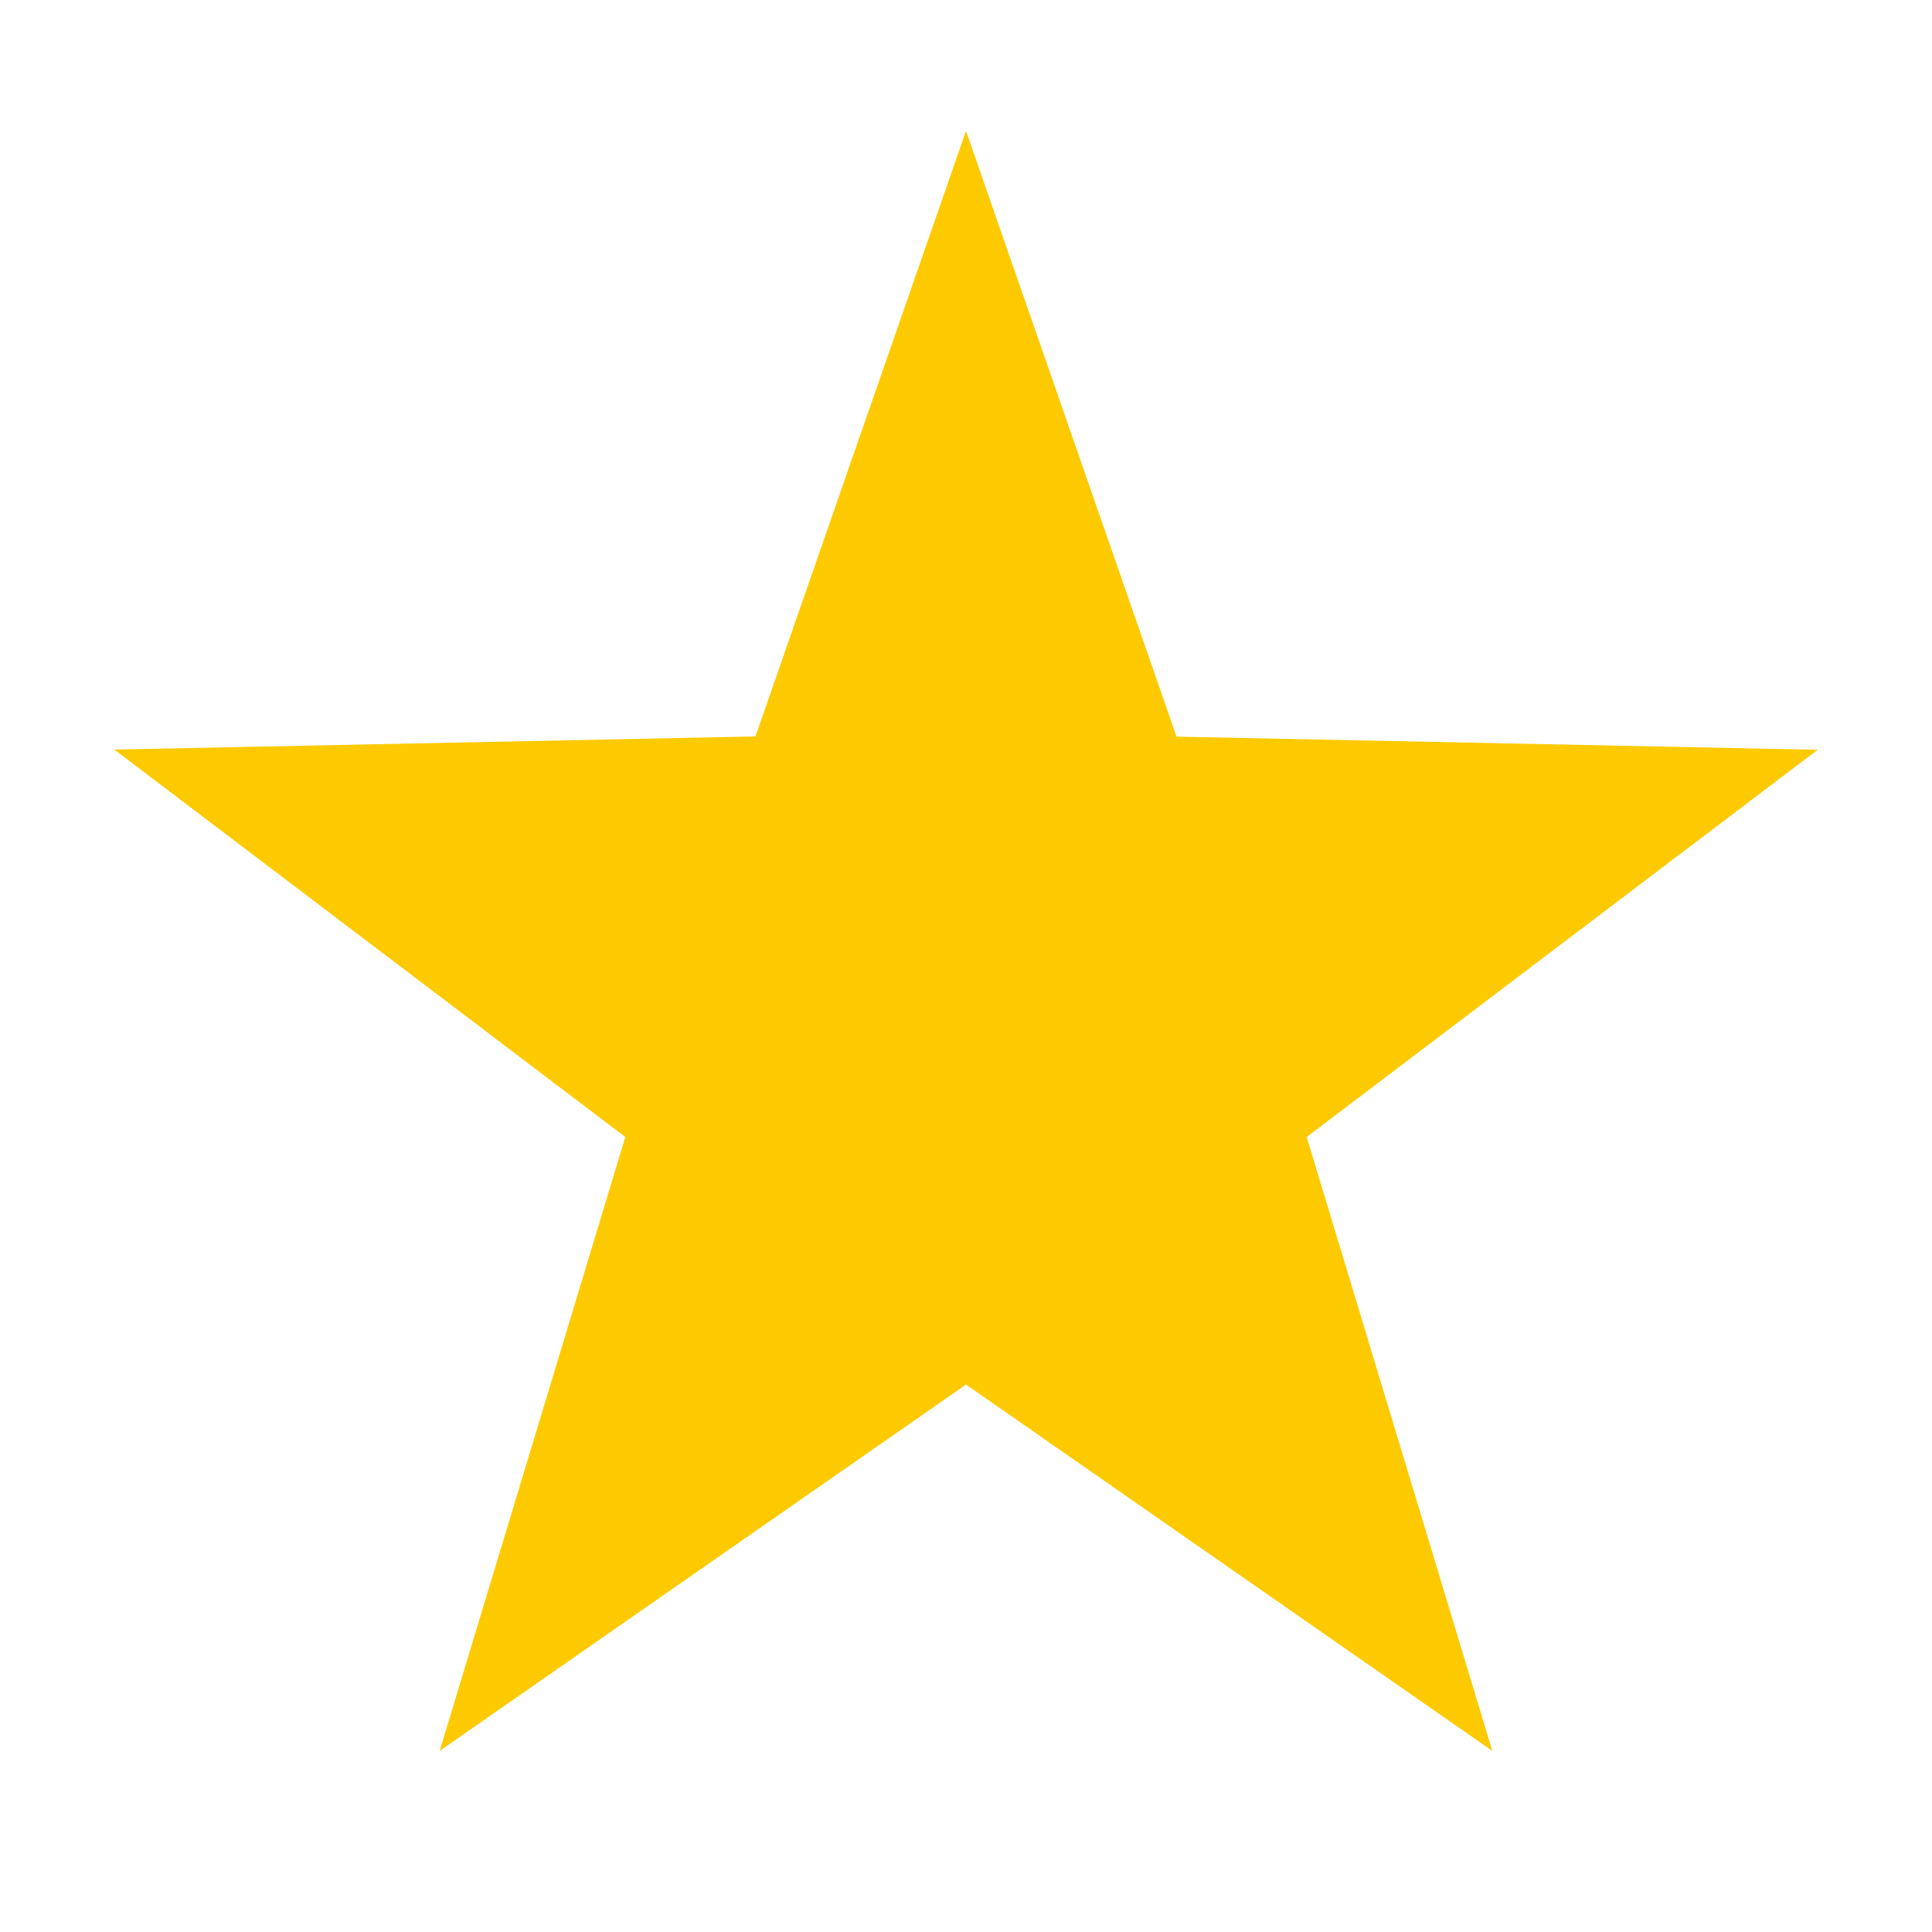 <?xml version="1.0" encoding="UTF-8" standalone="no"?>
<!-- Created with Inkscape (http://www.inkscape.org/) -->

<svg
   xmlns:dc="http://purl.org/dc/elements/1.1/"
   xmlns:cc="http://creativecommons.org/ns#"
   xmlns:rdf="http://www.w3.org/1999/02/22-rdf-syntax-ns#"
   xmlns:svg="http://www.w3.org/2000/svg"
   xmlns="http://www.w3.org/2000/svg"
   xmlns:sodipodi="http://sodipodi.sourceforge.net/DTD/sodipodi-0.dtd"
   xmlns:inkscape="http://www.inkscape.org/namespaces/inkscape"
   width="16"
   height="16"
   id="svg2"
   version="1.1"
   inkscape:version="0.48.3.1 r9886"
   sodipodi:docname="symbol_minus_remove.svg">
  <defs
     id="defs4" />
  <sodipodi:namedview
     id="base"
     pagecolor="#ffffff"
     bordercolor="#666666"
     borderopacity="1.0"
     inkscape:pageopacity="0.0"
     inkscape:pageshadow="2"
     inkscape:zoom="1"
     inkscape:cx="9.3757257"
     inkscape:cy="12.244976"
     inkscape:document-units="px"
     inkscape:current-layer="layer1"
     showgrid="false"
     showguides="false"
     inkscape:guide-bbox="true"
     inkscape:showpageshadow="true"
     borderlayer="false"
     inkscape:window-width="1317"
     inkscape:window-height="744"
     inkscape:window-x="49"
     inkscape:window-y="24"
     inkscape:window-maximized="1">
    <inkscape:grid
       type="xygrid"
       id="grid2985"
       empspacing="2"
       visible="true"
       enabled="true"
       snapvisiblegridlinesonly="true"
       spacingx="0.5px"
       spacingy="0.5px"
       dotted="false" />
    <sodipodi:guide
       orientation="0,1"
       position="0,15"
       id="guide2987" />
    <sodipodi:guide
       orientation="1,0"
       position="1,16"
       id="guide2989" />
    <sodipodi:guide
       orientation="1,0"
       position="15,16"
       id="guide2991" />
    <sodipodi:guide
       orientation="0,1"
       position="0,1"
       id="guide2993" />
    <sodipodi:guide
       orientation="1,0"
       position="8,16"
       id="guide2995" />
    <sodipodi:guide
       orientation="0,1"
       position="0,8"
       id="guide2997" />
  </sodipodi:namedview>
  <g
     inkscape:label="Layer 1"
     inkscape:groupmode="layer"
     id="layer1"
     transform="translate(0,-1036.362)">
    <path
       sodipodi:type="star"
       style="fill:#fdca01;fill-opacity:1;stroke:none"
       id="path3237"
       sodipodi:sides="5"
       sodipodi:cx="1"
       sodipodi:cy="1"
       sodipodi:r1="4.5"
       sodipodi:r2="1.8"
       sodipodi:arg1="-1.5707963"
       sodipodi:arg2="-0.9424778"
       inkscape:flatsided="false"
       inkscape:rounded="0"
       inkscape:randomized="0"
       d="m 1,-3.5 1.058,3.044 3.222,0.066 L 2.712,1.556 3.645,4.641 1,2.8 -1.645,4.641 -0.712,1.556 -3.28,-0.391 l 3.222,-0.066 z"
       transform="matrix(1.648,0,0,1.648,6.352,1043.214)"
       inkscape:transform-center-y="-0.70821329" />
  </g>
</svg>
